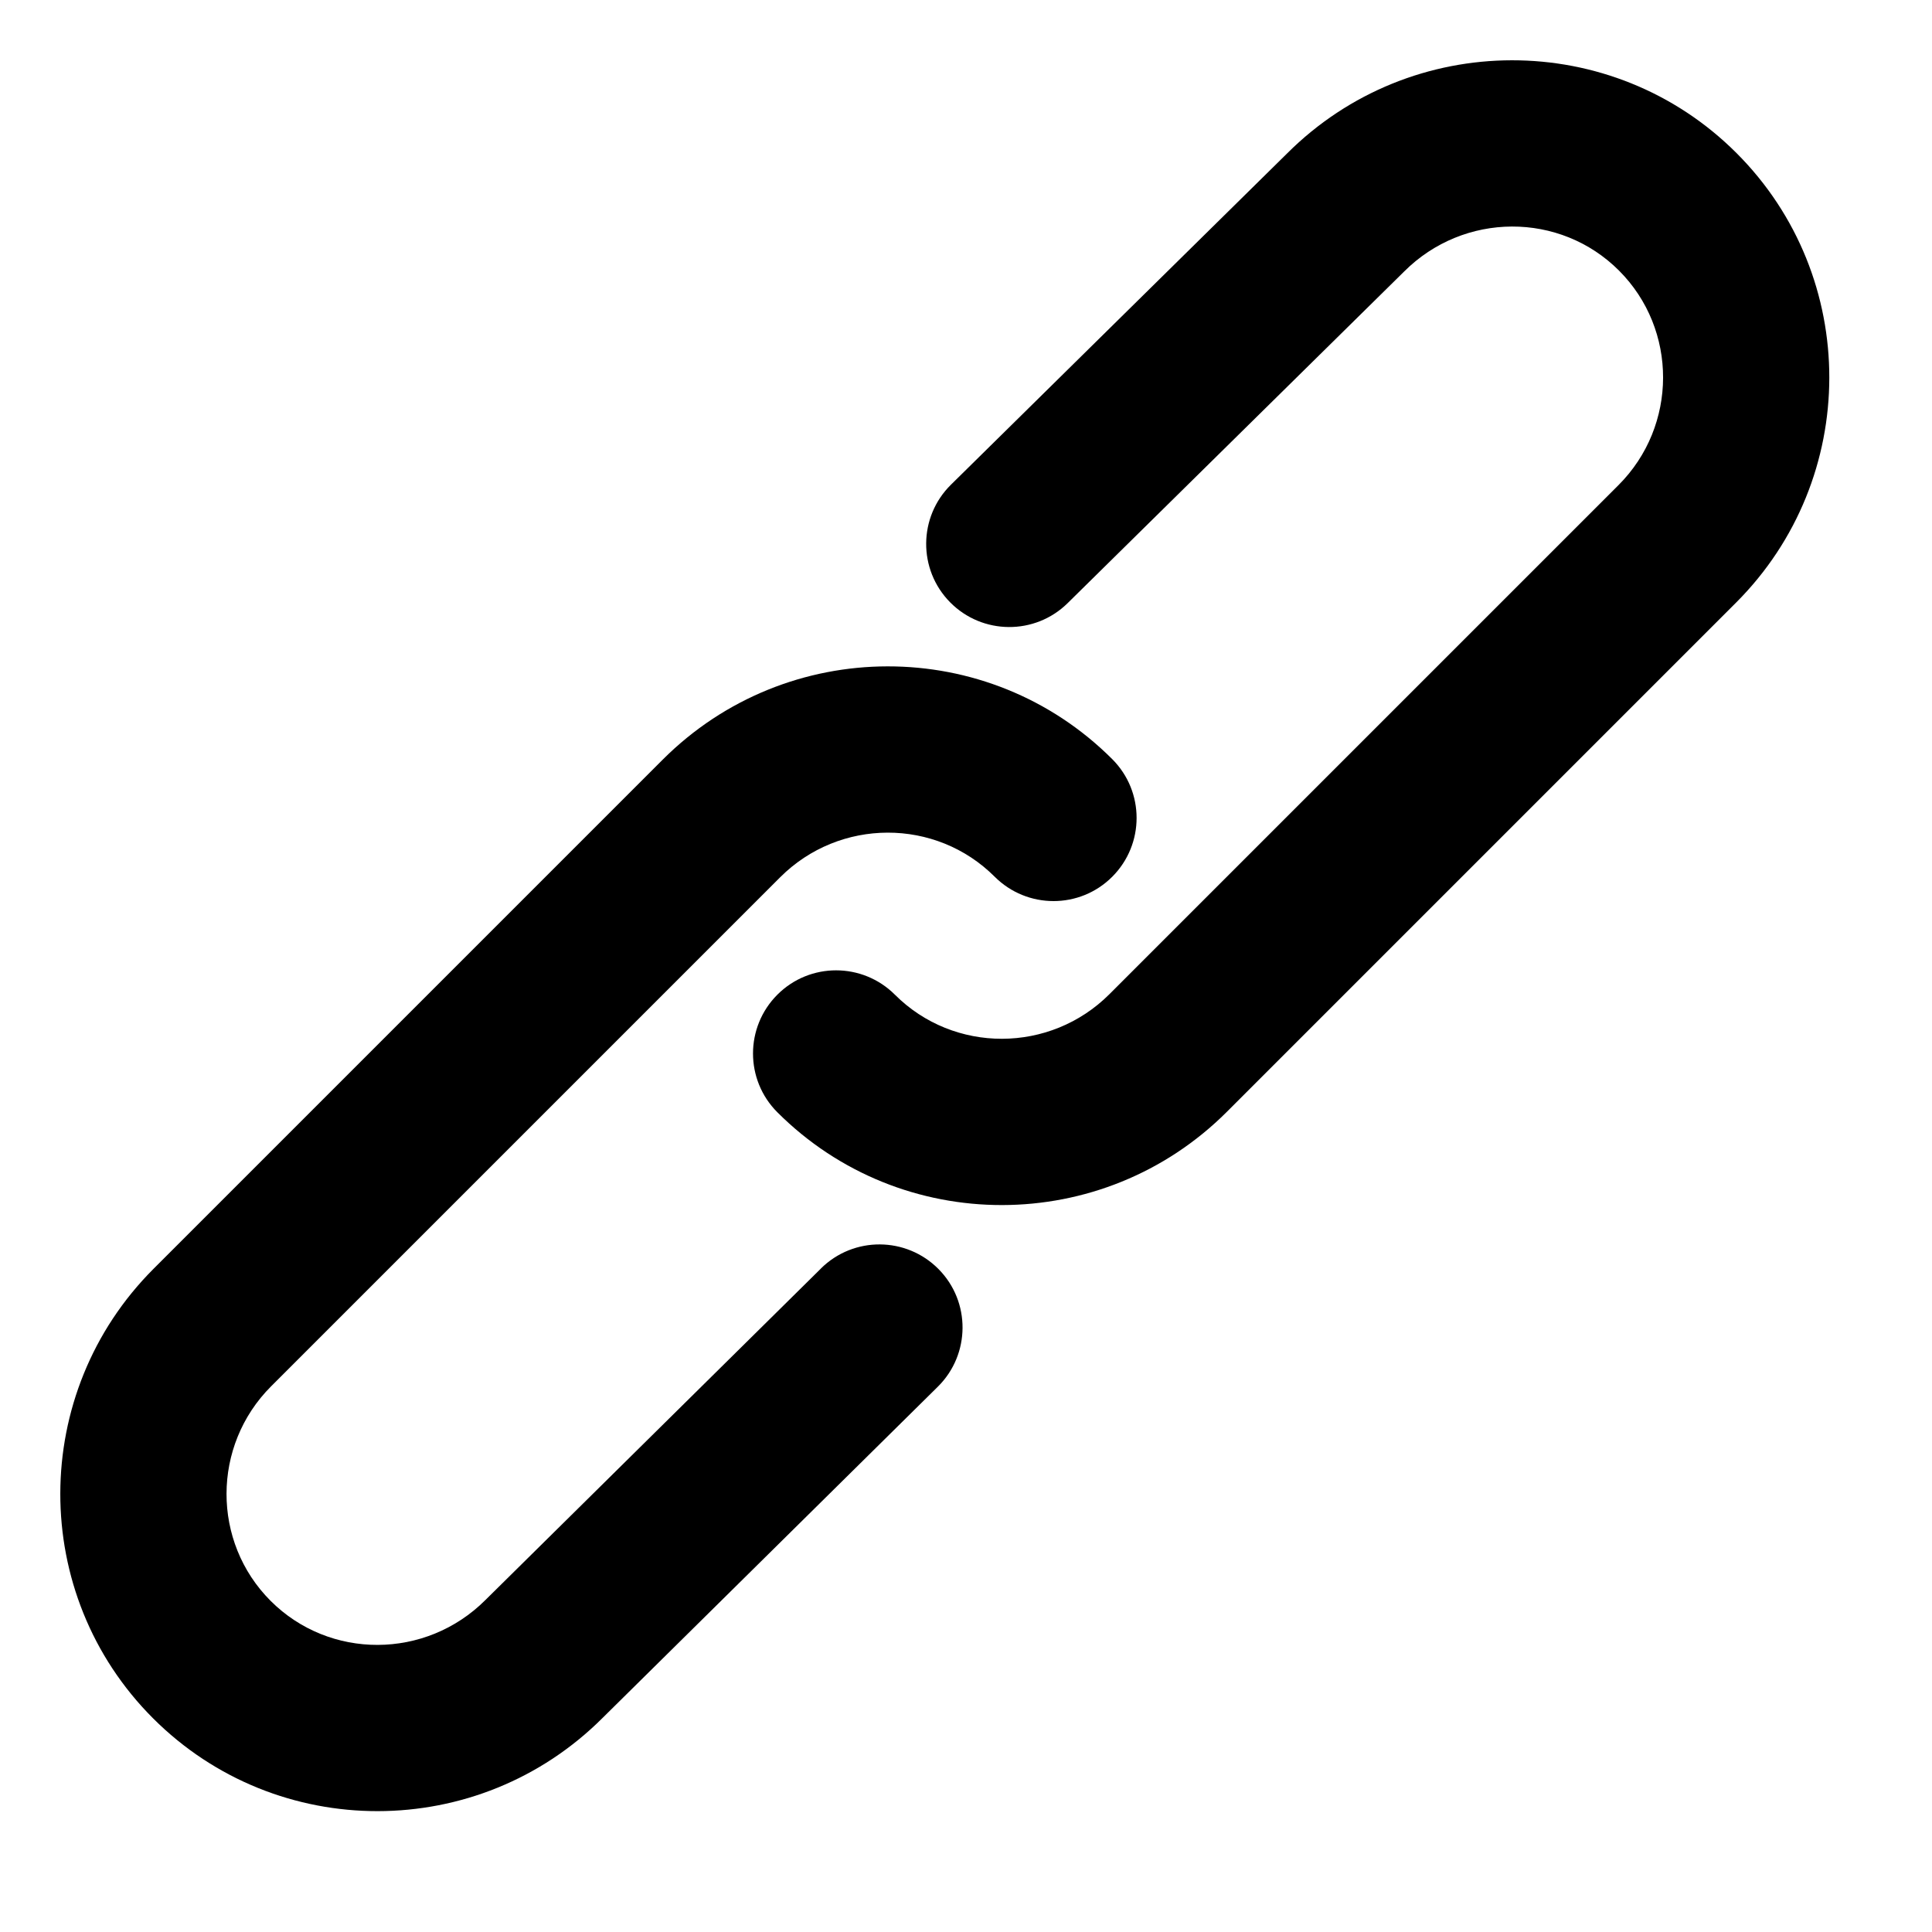 <!-- Generated by IcoMoon.io -->
<svg version="1.1" xmlns="http://www.w3.org/2000/svg" width="34" height="34" viewBox="0 0 34 34">
<title>link</title>
<path d="M18.789 10.614c-0.575 0.567-1.502 0.56-2.069-0.015s-0.56-1.502 0.015-2.069l5.913-5.827c2.186-2.186 5.731-2.19 7.912-0.009 2.182 2.182 2.175 5.729-0.009 7.912l-8.959 8.959c-2.186 2.186-5.731 2.19-7.912 0.009-0.571-0.571-0.571-1.497 0-2.069s1.497-0.571 2.069 0c1.037 1.037 2.73 1.035 3.775-0.009l8.959-8.959c1.043-1.043 1.046-2.737 0.009-3.775s-2.73-1.035-3.782 0.017l-5.92 5.834zM14.448 22.322c0.575-0.568 1.501-0.562 2.069 0.012s0.562 1.501-0.012 2.069l-5.899 5.828c-2.186 2.186-5.731 2.19-7.912 0.009-2.182-2.182-2.175-5.729 0.009-7.912l8.959-8.959c2.186-2.186 5.731-2.19 7.912-0.009 0.571 0.571 0.571 1.497 0 2.069s-1.497 0.571-2.069 0c-1.037-1.037-2.73-1.035-3.775 0.009l-8.959 8.959c-1.043 1.043-1.046 2.737-0.009 3.775s2.73 1.035 3.781-0.015l5.905-5.834z"></path>
</svg>
